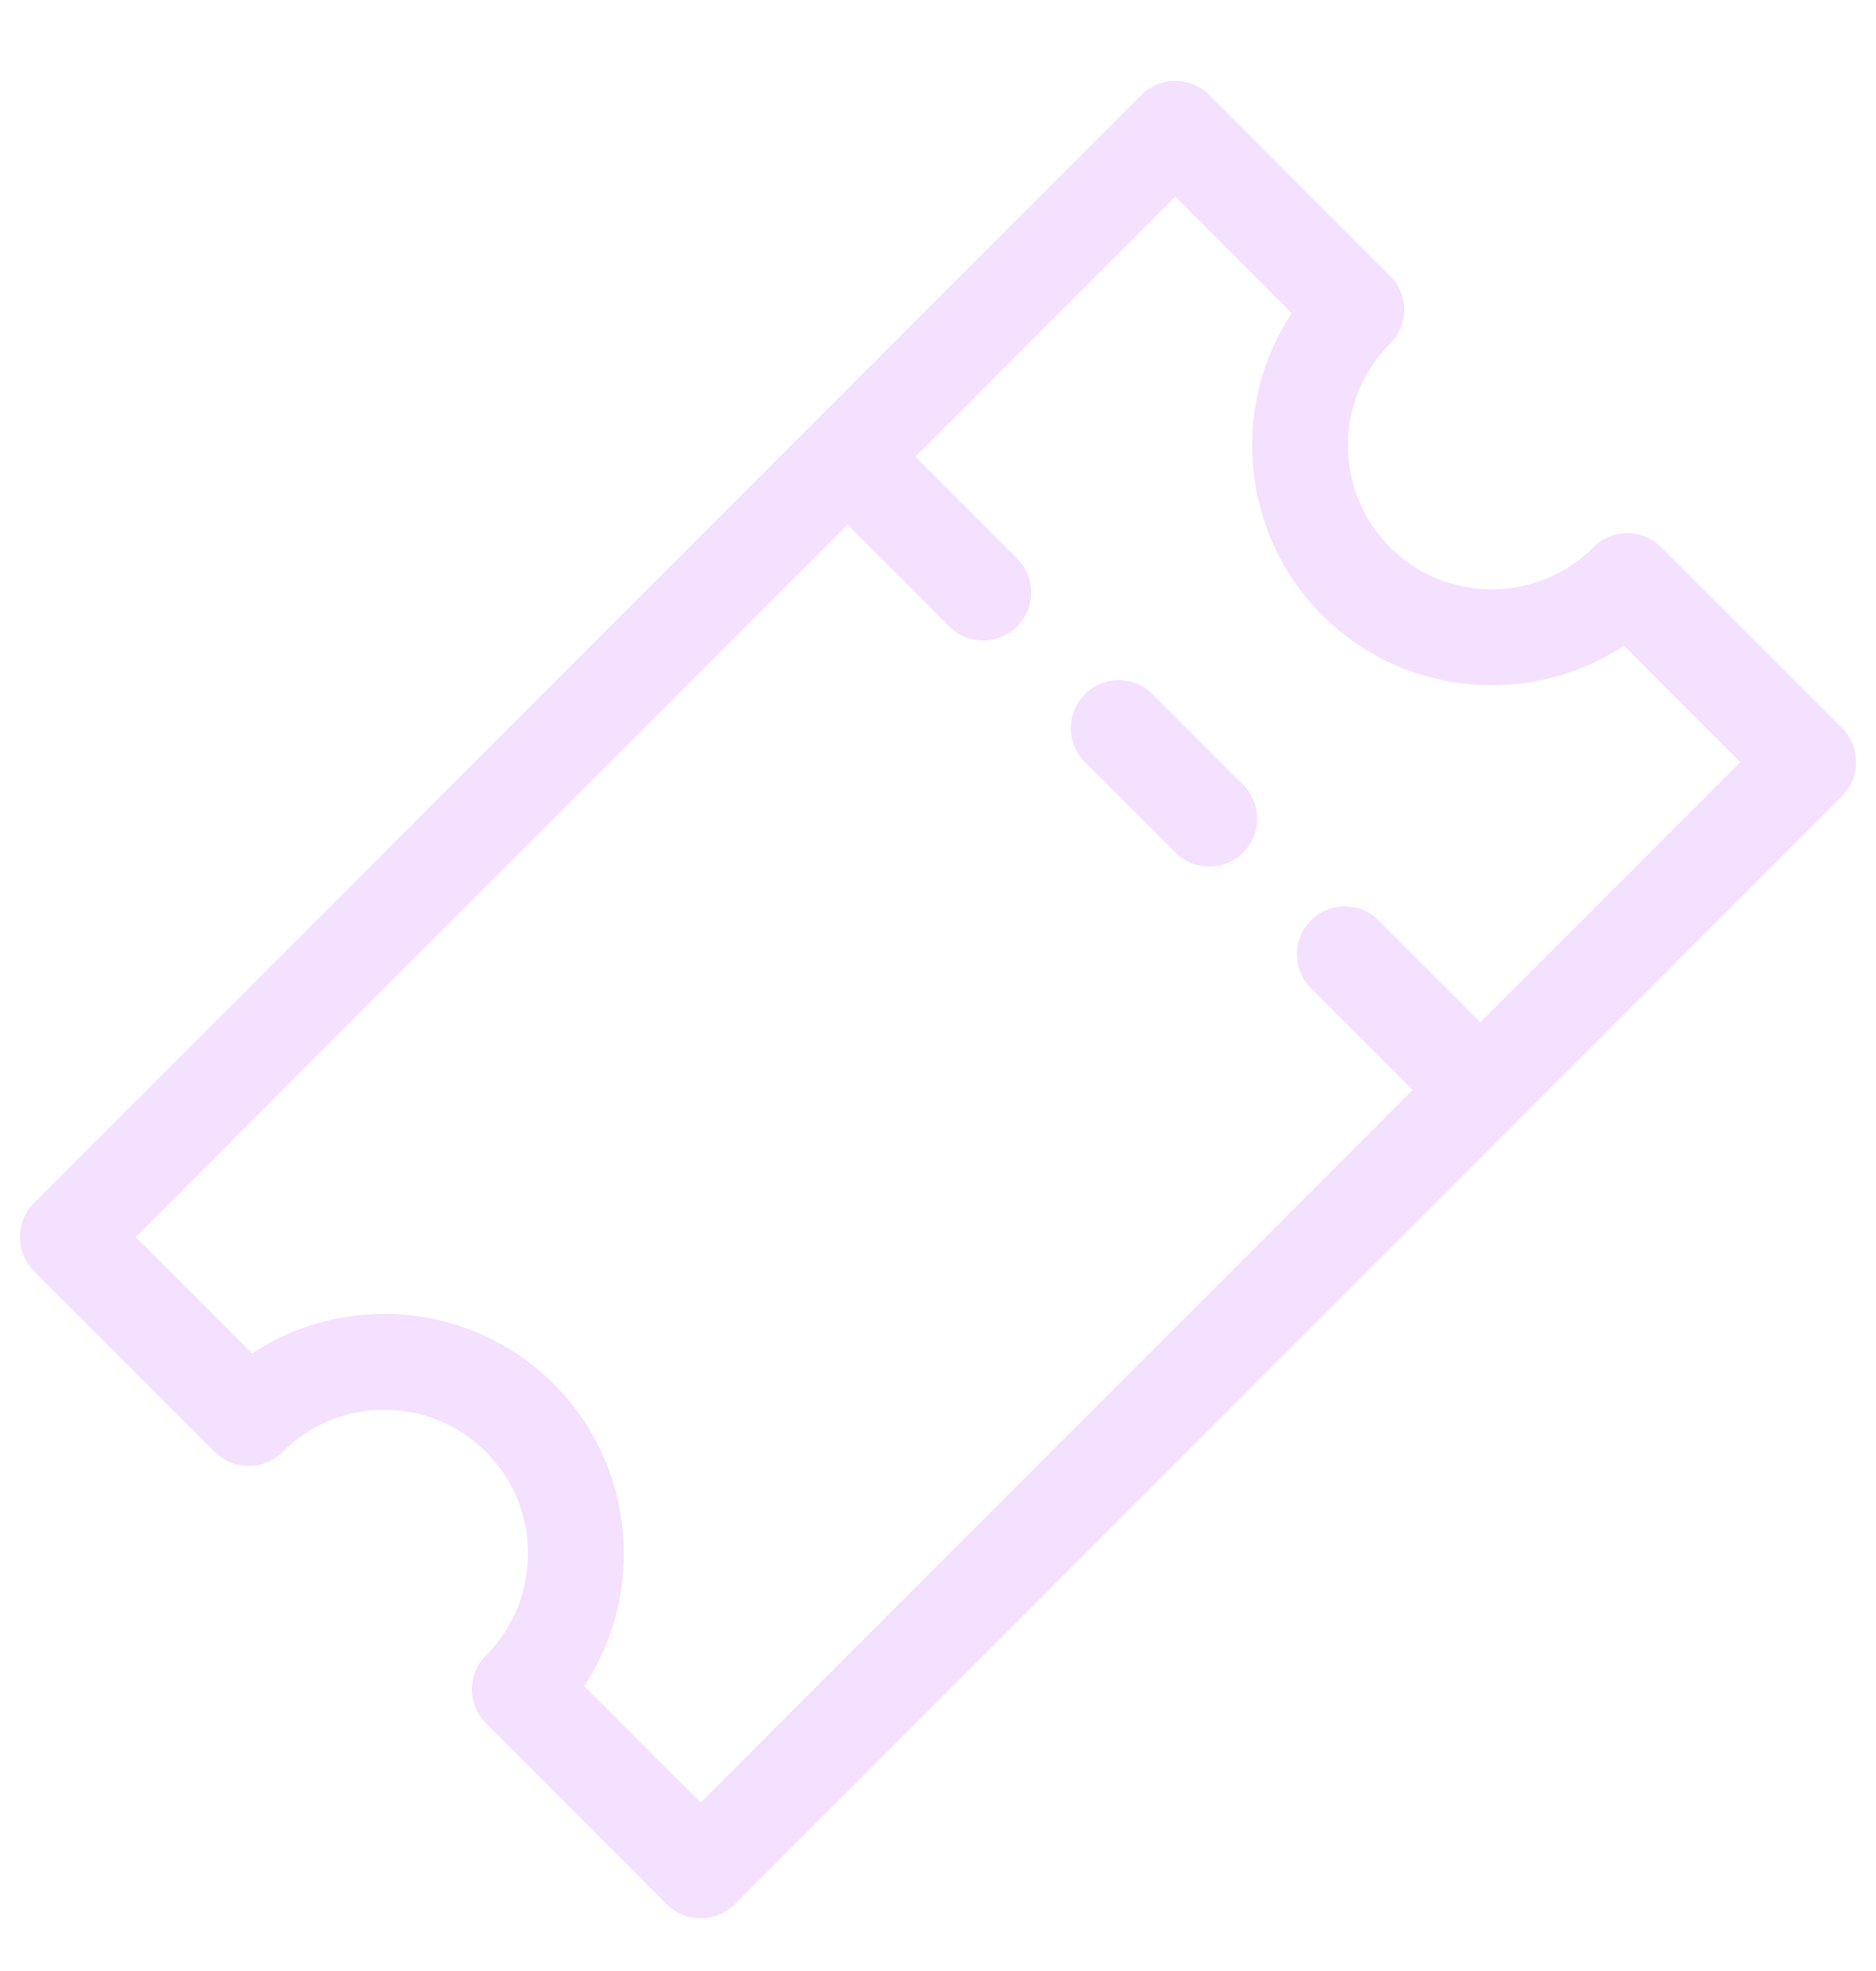 <svg width="20" height="21" viewBox="0 0 20 21" fill="none" xmlns="http://www.w3.org/2000/svg">
<path d="M5.181 17.638C4.981 17.838 4.981 18.161 5.181 18.361L7.108 20.289C7.308 20.488 7.632 20.488 7.831 20.289L19.639 8.481C19.838 8.282 19.838 7.958 19.639 7.758L17.711 5.831C17.511 5.631 17.188 5.631 16.988 5.831C16.39 6.429 15.417 6.429 14.819 5.831C14.221 5.233 14.221 4.26 14.819 3.662C15.019 3.462 15.019 3.139 14.819 2.939L12.892 1.011C12.692 0.812 12.368 0.812 12.169 1.011L0.361 12.819C0.162 13.018 0.162 13.342 0.361 13.542L2.289 15.469C2.489 15.669 2.812 15.669 3.012 15.469C3.61 14.871 4.583 14.871 5.181 15.469C5.779 16.067 5.779 17.04 5.181 17.638ZM2.687 14.421L1.446 13.18L9.036 5.59L10.12 6.674C10.32 6.874 10.644 6.874 10.843 6.674C11.043 6.475 11.043 6.151 10.843 5.951L9.759 4.867L12.53 2.096L13.771 3.337C13.115 4.329 13.224 5.681 14.096 6.554C14.969 7.426 16.321 7.535 17.313 6.879L18.554 8.12L15.783 10.891L14.699 9.807C14.499 9.607 14.175 9.607 13.976 9.807C13.776 10.006 13.776 10.33 13.976 10.53L15.06 11.614L7.47 19.204L6.229 17.963C6.885 16.971 6.776 15.619 5.904 14.746C5.031 13.874 3.679 13.765 2.687 14.421Z" fill="#F4E0FF"/>
<path d="M13.253 9.084C13.452 8.884 13.452 8.56 13.253 8.361L12.289 7.397C12.089 7.197 11.766 7.197 11.566 7.397C11.367 7.597 11.367 7.92 11.566 8.12L12.53 9.084C12.729 9.283 13.053 9.283 13.253 9.084Z" fill="#F4E0FF"/>
</svg>
